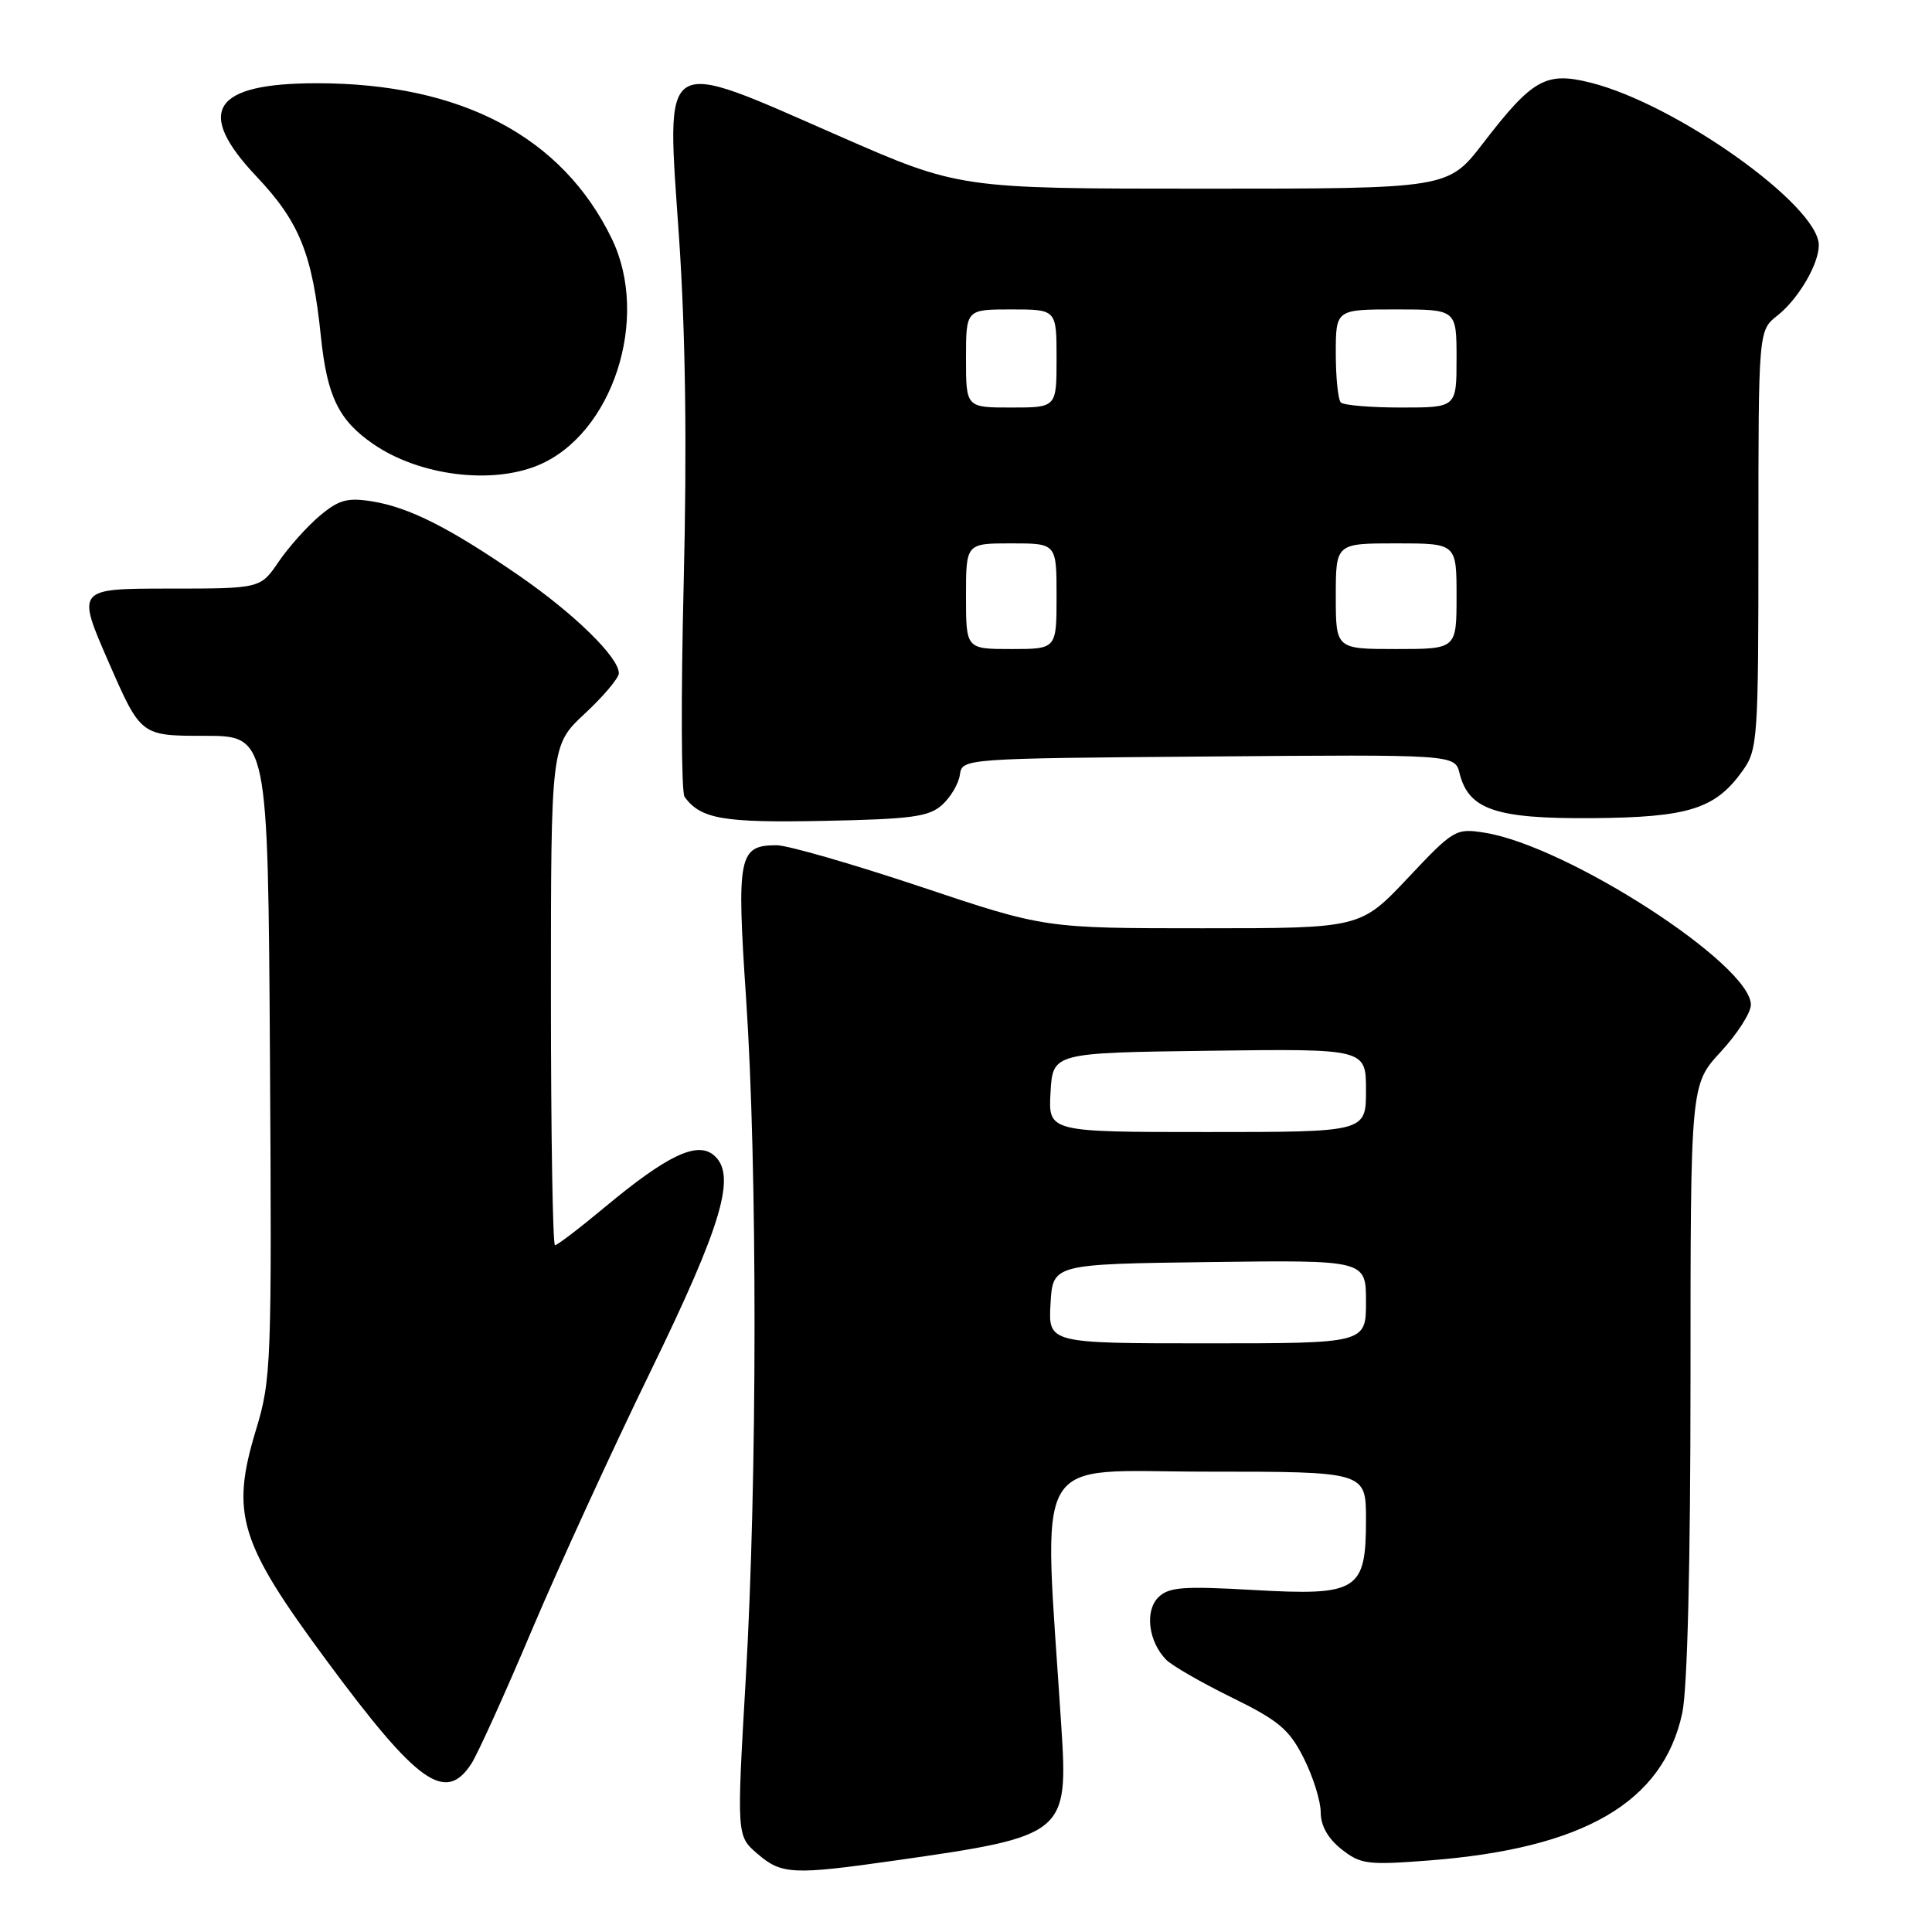 <?xml version="1.0" encoding="UTF-8" standalone="no"?>
<!DOCTYPE svg PUBLIC "-//W3C//DTD SVG 1.1//EN" "http://www.w3.org/Graphics/SVG/1.1/DTD/svg11.dtd" >
<svg xmlns="http://www.w3.org/2000/svg" xmlns:xlink="http://www.w3.org/1999/xlink" version="1.1" viewBox="0 0 256 256">
 <g >
 <path fill="currentColor"
d=" M 118.66 246.52 C 141.21 243.31 141.55 243.04 140.63 228.76 C 138.25 191.62 136.33 195.00 159.85 195.00 C 181.00 195.00 181.00 195.00 181.00 201.35 C 181.00 210.81 179.94 211.47 166.05 210.68 C 156.73 210.15 154.85 210.29 153.47 211.67 C 151.67 213.47 152.18 217.53 154.52 219.92 C 155.28 220.70 159.19 222.95 163.20 224.92 C 169.44 227.98 170.83 229.15 172.75 232.96 C 173.99 235.42 175.00 238.65 175.00 240.14 C 175.00 241.91 175.96 243.61 177.75 245.03 C 180.28 247.03 181.20 247.15 189.36 246.52 C 209.89 244.93 220.37 238.82 222.91 226.98 C 223.59 223.81 224.00 207.23 224.00 182.81 C 224.00 143.72 224.00 143.72 228.00 139.38 C 230.20 137.00 232.00 134.19 232.00 133.14 C 232.00 127.80 207.71 112.10 196.74 110.34 C 192.89 109.73 192.63 109.88 186.53 116.36 C 180.26 123.00 180.26 123.00 159.35 123.00 C 138.43 123.00 138.43 123.00 122.00 117.50 C 112.96 114.48 104.37 112.00 102.91 112.00 C 97.87 112.00 97.59 113.39 98.86 132.28 C 100.37 154.68 100.35 196.05 98.82 222.38 C 97.61 243.27 97.61 243.27 100.36 245.63 C 103.56 248.39 105.03 248.46 118.66 246.52 Z  M 62.44 233.73 C 63.26 232.49 66.88 224.50 70.48 215.98 C 74.09 207.47 81.14 192.10 86.14 181.84 C 95.75 162.11 97.65 155.61 94.56 153.05 C 92.34 151.21 88.39 153.10 80.21 159.90 C 76.84 162.71 73.84 165.00 73.54 165.00 C 73.24 165.00 73.00 150.09 73.00 131.87 C 73.00 98.74 73.00 98.74 77.50 94.55 C 79.97 92.25 82.00 89.84 82.00 89.21 C 82.00 87.10 76.08 81.31 68.77 76.27 C 59.54 69.91 54.20 67.22 49.28 66.43 C 46.03 65.91 44.88 66.23 42.35 68.36 C 40.69 69.76 38.24 72.50 36.91 74.45 C 34.50 77.99 34.50 77.99 22.32 77.99 C 10.14 78.00 10.14 78.00 14.40 87.75 C 18.66 97.50 18.66 97.50 27.08 97.50 C 35.50 97.50 35.50 97.50 35.77 140.00 C 36.02 180.78 35.95 182.78 33.92 189.46 C 30.54 200.62 31.68 204.34 43.25 220.00 C 55.32 236.33 59.01 238.97 62.44 233.73 Z  M 124.84 106.65 C 125.97 105.63 127.03 103.83 127.19 102.65 C 127.50 100.51 127.62 100.50 160.14 100.24 C 192.78 99.97 192.78 99.97 193.40 102.47 C 194.61 107.29 198.20 108.50 210.95 108.41 C 223.77 108.31 227.30 107.19 230.92 102.11 C 232.91 99.32 233.00 97.94 233.00 71.49 C 233.00 43.79 233.00 43.79 235.52 41.81 C 238.28 39.63 241.00 35.01 241.00 32.49 C 241.00 27.24 222.13 13.80 210.75 10.95 C 204.83 9.47 203.07 10.46 196.52 18.97 C 191.88 25.00 191.88 25.00 159.50 25.00 C 127.12 25.00 127.12 25.00 111.14 18.00 C 87.23 7.53 88.29 6.85 89.98 31.53 C 90.84 44.22 91.04 59.02 90.59 77.38 C 90.22 92.30 90.27 104.99 90.71 105.59 C 92.85 108.52 95.81 109.04 109.15 108.77 C 120.79 108.54 123.09 108.23 124.84 106.65 Z  M 71.33 61.64 C 81.18 57.52 86.17 42.17 81.07 31.64 C 74.52 18.11 61.10 11.03 42.00 11.03 C 28.17 11.03 25.79 14.72 34.01 23.41 C 39.69 29.43 41.39 33.63 42.52 44.59 C 43.35 52.57 44.88 55.69 49.49 58.86 C 55.58 63.03 65.10 64.24 71.33 61.64 Z  M 139.20 172.75 C 139.50 167.50 139.50 167.50 160.25 167.23 C 181.00 166.96 181.00 166.96 181.00 172.48 C 181.00 178.00 181.00 178.00 159.95 178.00 C 138.90 178.00 138.90 178.00 139.20 172.75 Z  M 139.20 144.75 C 139.50 139.50 139.50 139.50 160.25 139.23 C 181.00 138.96 181.00 138.96 181.00 144.48 C 181.00 150.00 181.00 150.00 159.95 150.00 C 138.90 150.00 138.90 150.00 139.20 144.75 Z  M 128.00 79.00 C 128.00 72.00 128.00 72.00 134.00 72.00 C 140.00 72.00 140.00 72.00 140.00 79.00 C 140.00 86.00 140.00 86.00 134.00 86.00 C 128.00 86.00 128.00 86.00 128.00 79.00 Z  M 177.00 79.00 C 177.00 72.00 177.00 72.00 185.00 72.00 C 193.00 72.00 193.00 72.00 193.00 79.00 C 193.00 86.00 193.00 86.00 185.00 86.00 C 177.00 86.00 177.00 86.00 177.00 79.00 Z  M 128.00 47.50 C 128.00 41.00 128.00 41.00 134.00 41.00 C 140.00 41.00 140.00 41.00 140.00 47.50 C 140.00 54.00 140.00 54.00 134.00 54.00 C 128.00 54.00 128.00 54.00 128.00 47.50 Z  M 177.67 53.33 C 177.30 52.97 177.00 50.04 177.00 46.83 C 177.00 41.00 177.00 41.00 185.00 41.00 C 193.00 41.00 193.00 41.00 193.00 47.50 C 193.00 54.00 193.00 54.00 185.67 54.00 C 181.63 54.00 178.03 53.70 177.67 53.33 Z "/>
</g>
</svg>